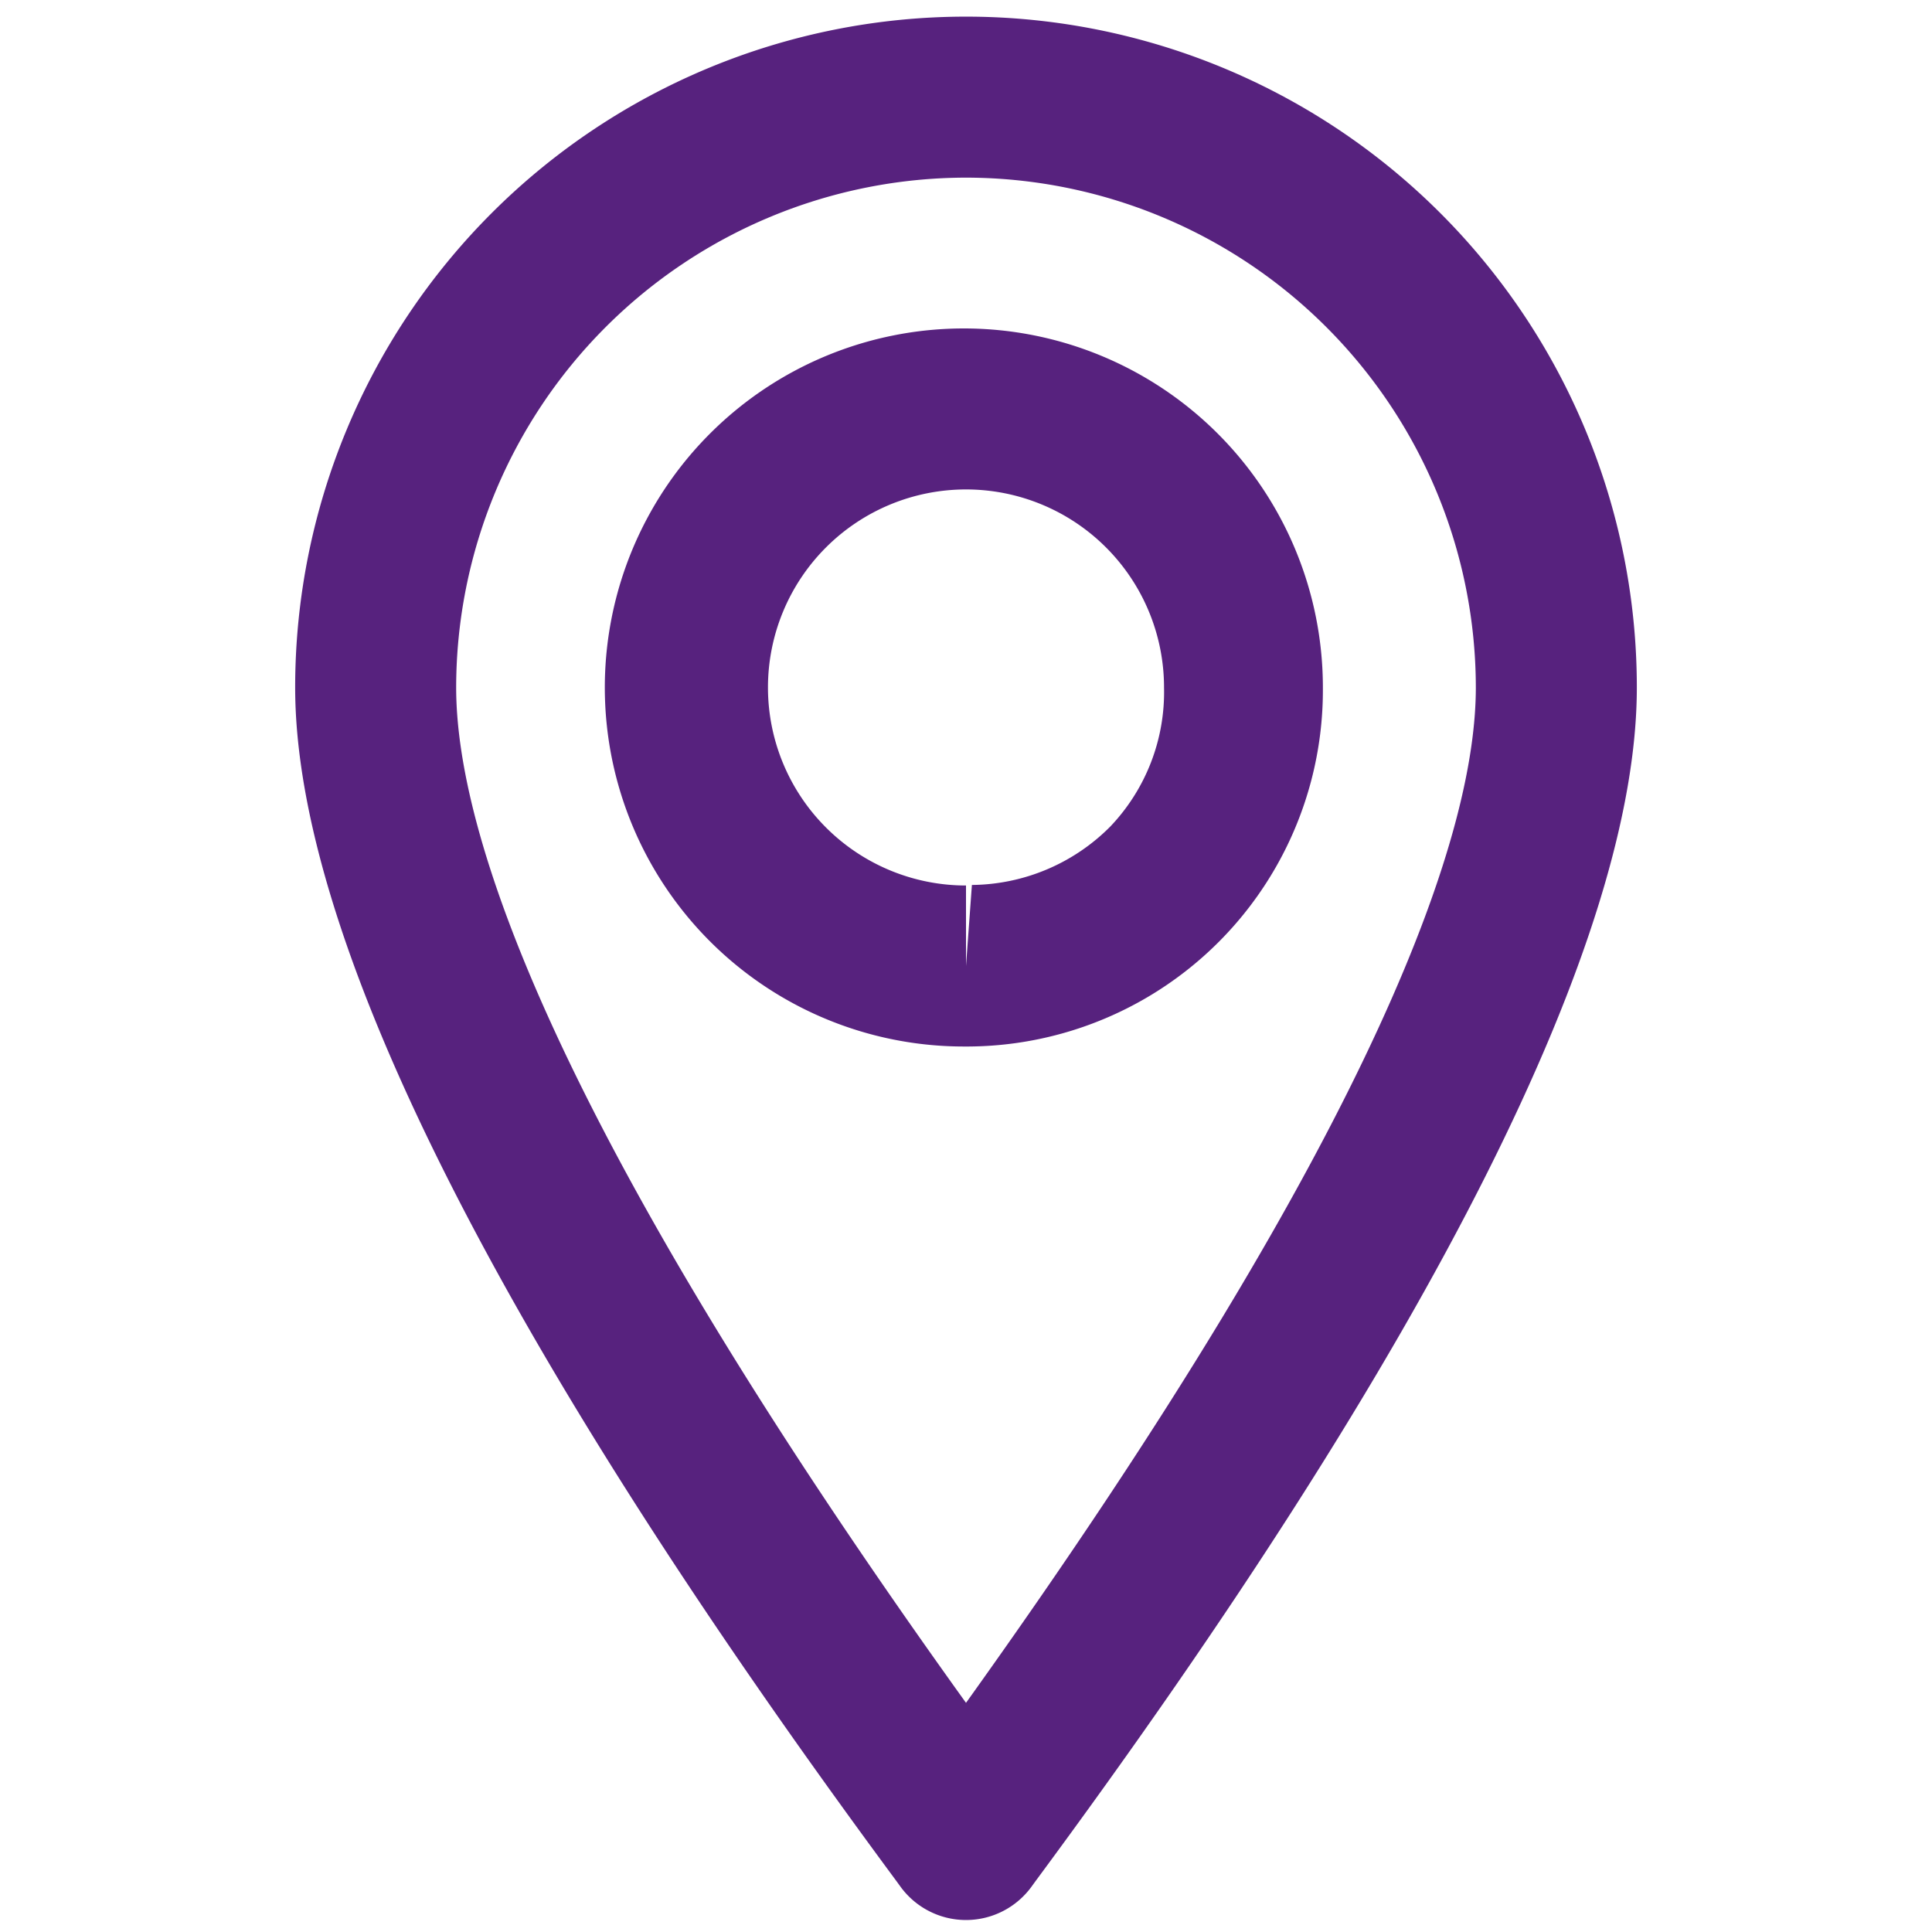 <svg id="Calque_1" data-name="Calque 1" xmlns="http://www.w3.org/2000/svg" viewBox="0 0 36 36"><defs><style>.cls-1{fill:#57227e;}</style></defs><title>icon_pin_violet</title><path class="cls-1" d="M16.79,35.17a1.51,1.51,0,0,0,2.42,0l.08-.11C26.73,25,30.5,17.46,30.5,12.81a12.5,12.5,0,0,0-25,0C5.5,17.46,9.27,25,16.71,35.06ZM18,3.31a9.51,9.51,0,0,1,9.5,9.5c0,2.63-1.68,8-9.5,18.92C10.18,20.84,8.5,15.44,8.5,12.81A9.51,9.51,0,0,1,18,3.31Z"/><path class="cls-1" d="M18.06,19.5h0a6.64,6.64,0,0,0,6.59-6.69A6.69,6.69,0,1,0,18,19.5Zm-3.75-6.69a3.69,3.69,0,1,1,7.38,0,3.63,3.63,0,0,1-1,2.59,3.68,3.68,0,0,1-2.58,1.09L18,18l0-1.5h0A3.69,3.69,0,0,1,14.31,12.81Z"/></svg>